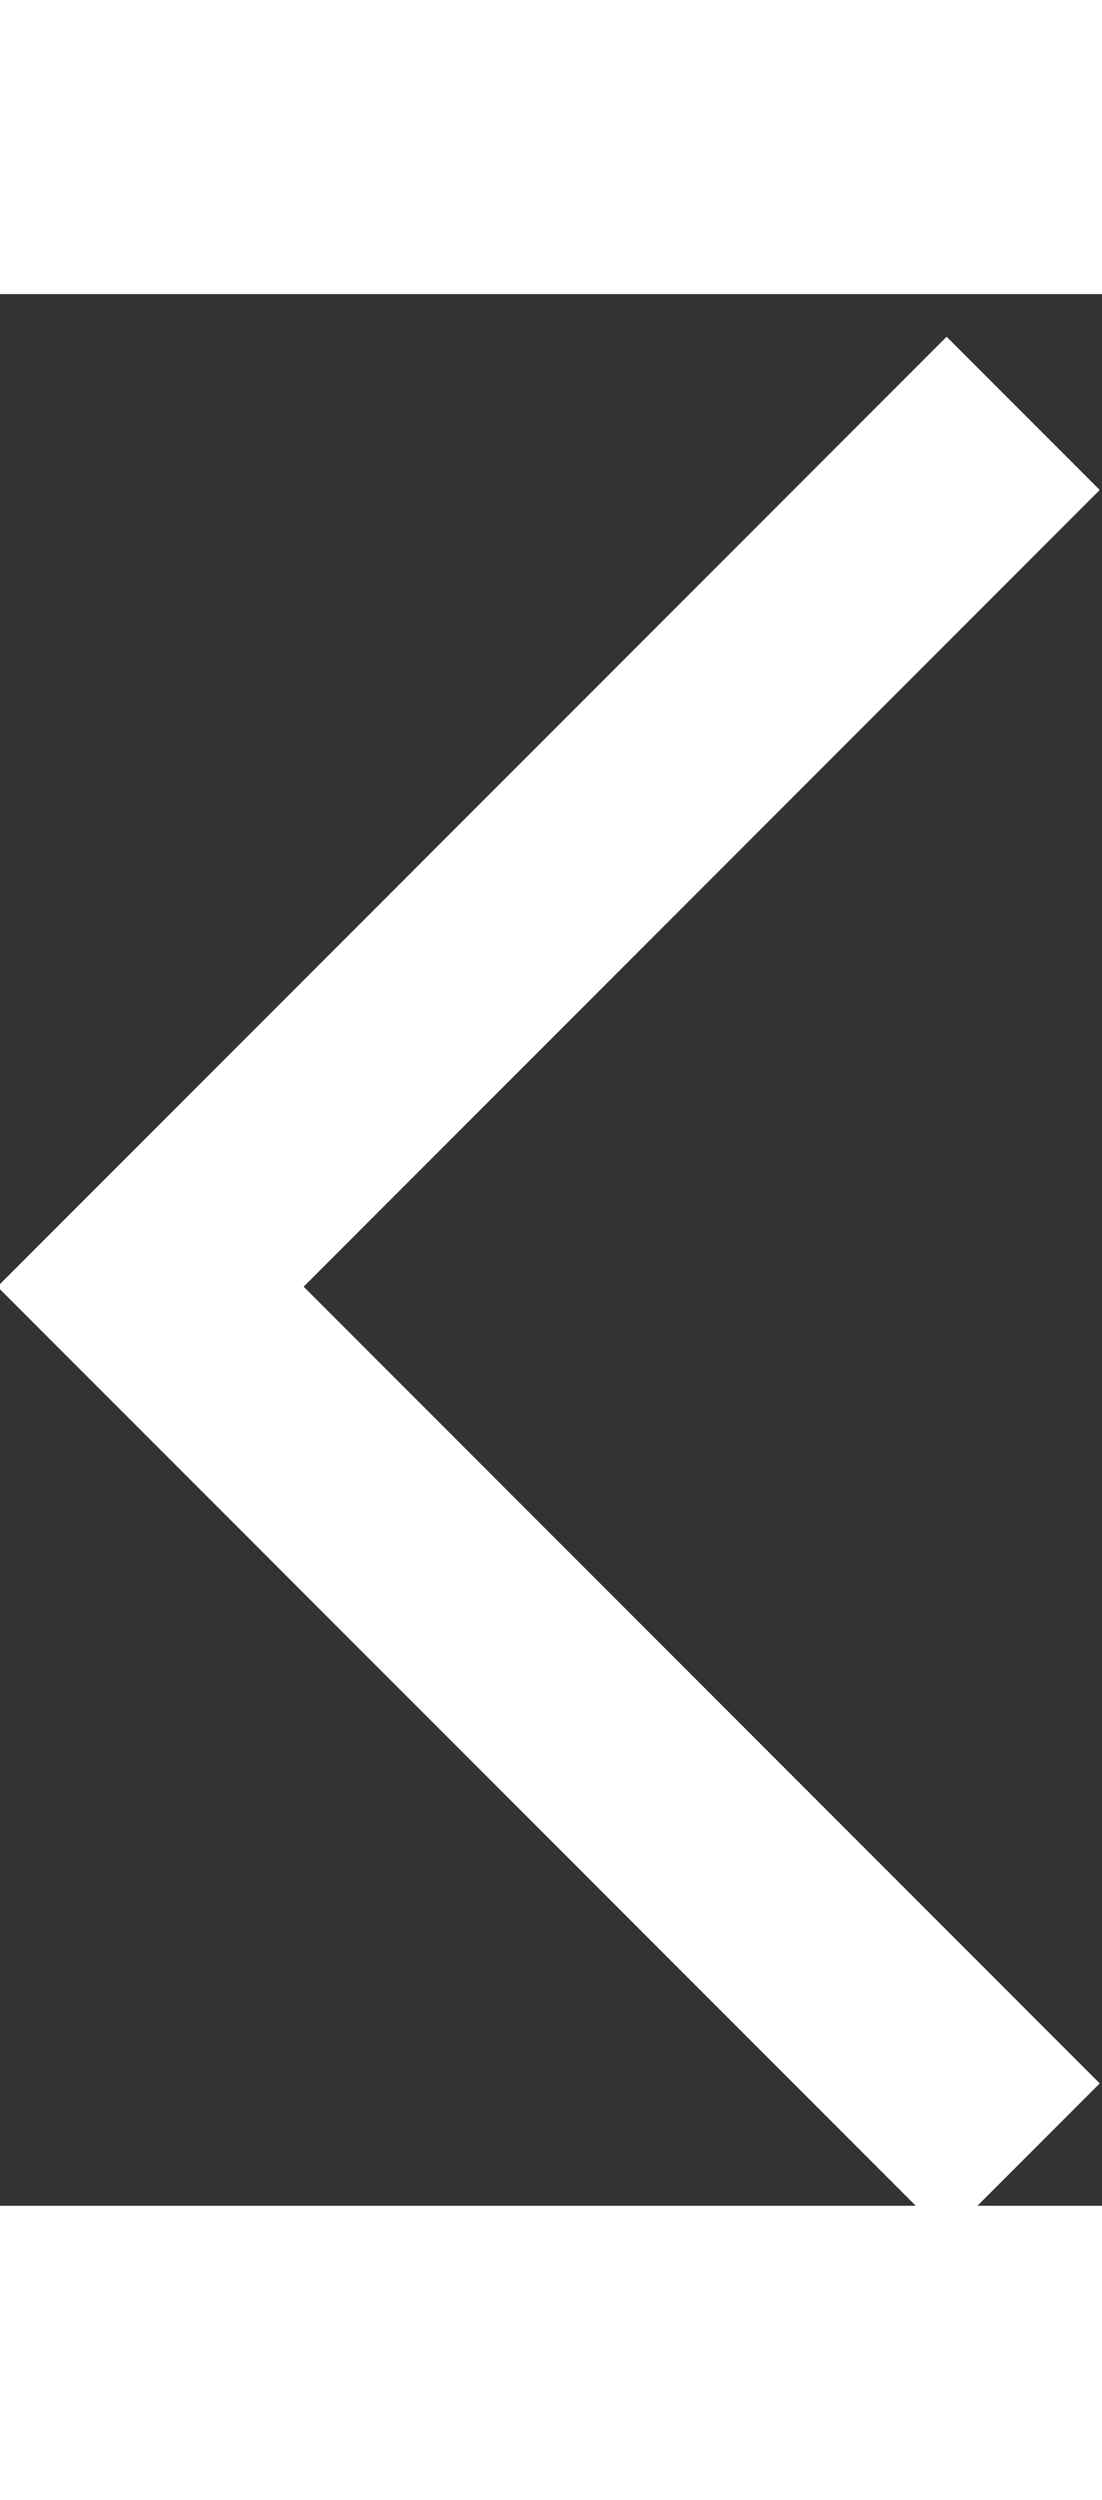 <svg
  enable-background='new 0 0 15 26'
  height='34px'
  viewBox='0 0 15 26'
  width='15px'
  xmlns='http://www.w3.org/2000/svg'>
  <rect x="0" y="0" width="15" height="26" fill="#333333" stroke="none"/>
  <polygon
    fill='#FFF'
    points='12.885,0.58 14.969,2.664 4.133,13.5 14.969,24.336 12.885,26.42 2.049,15.584 -0.035,13.5'>
  </polygon>
</svg>
